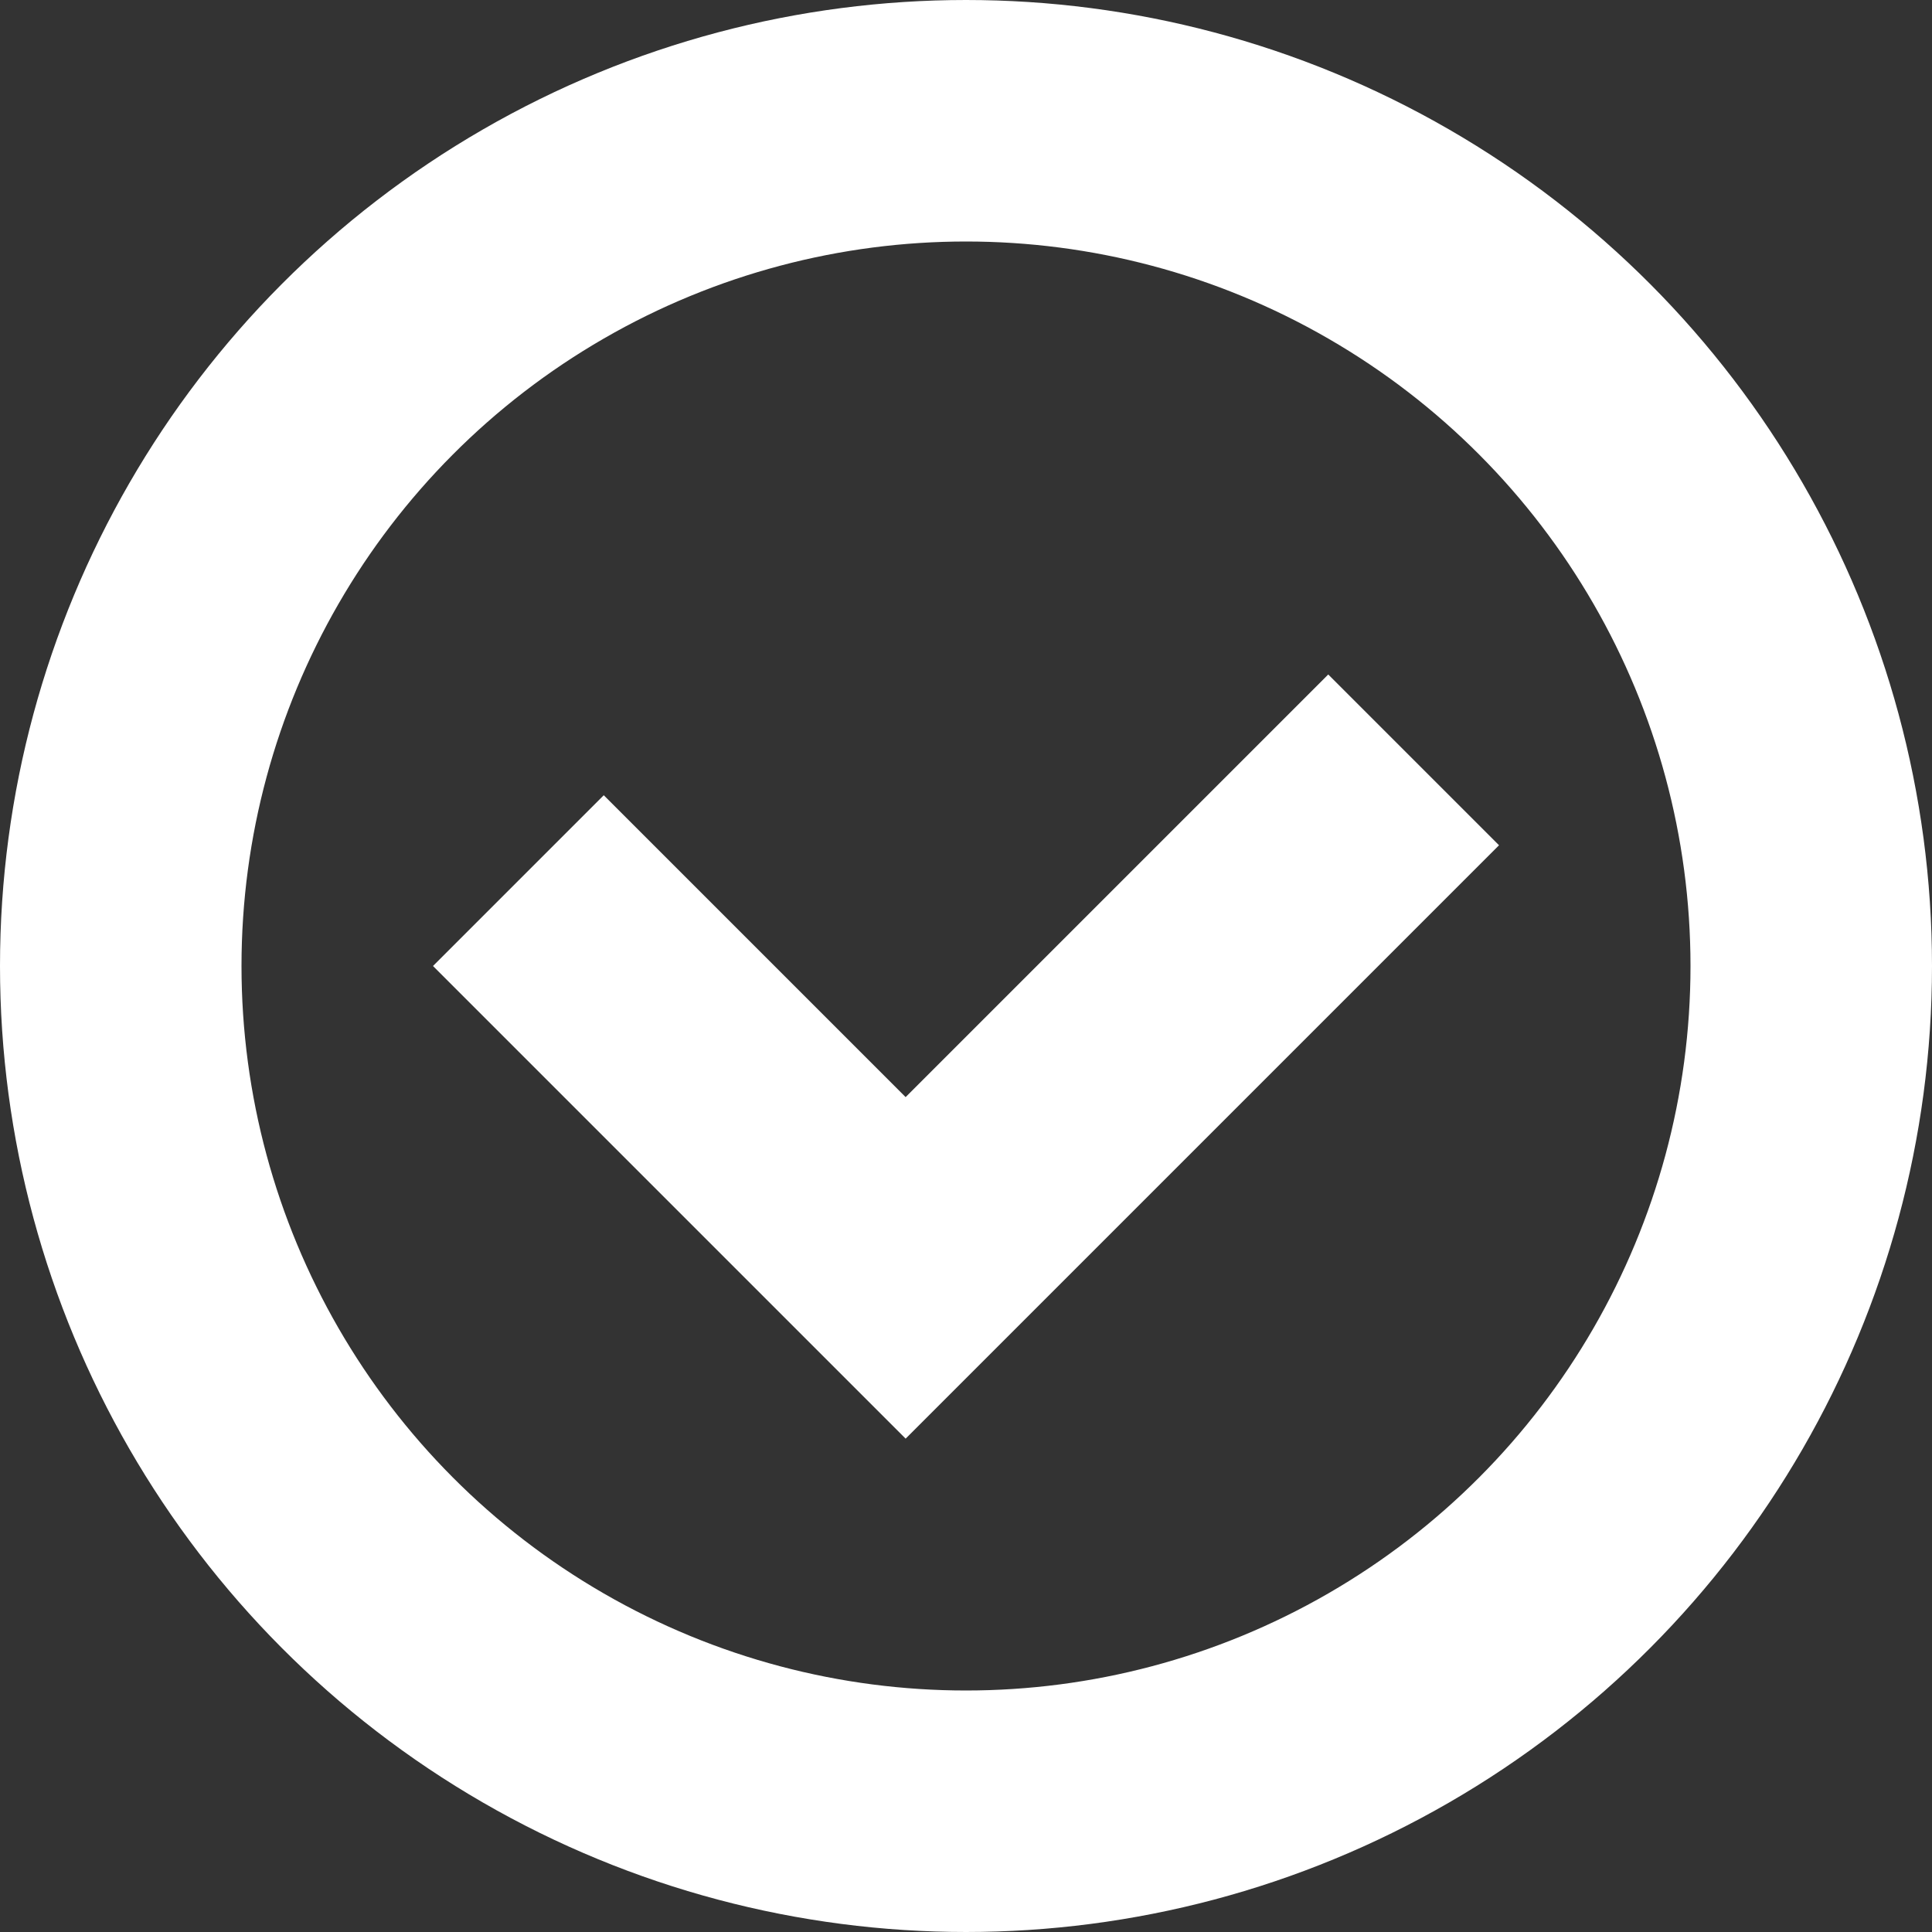 <svg width="32" height="32" version="1.1" viewBox="0 0 32 32" xmlns="http://www.w3.org/2000/svg">
 <rect x="0" y="0" width="32" height="32" fill="#333333" stroke="none"/>
 <g fill="none" stroke="#fff" stroke-width="4">
  <circle cx="16" cy="16" r="14" stroke-linecap="round" stroke-linejoin="bevel"/>
  <path d="m10 16 5 5 7-7" stroke-linecap="square"/>
 </g>
</svg>
